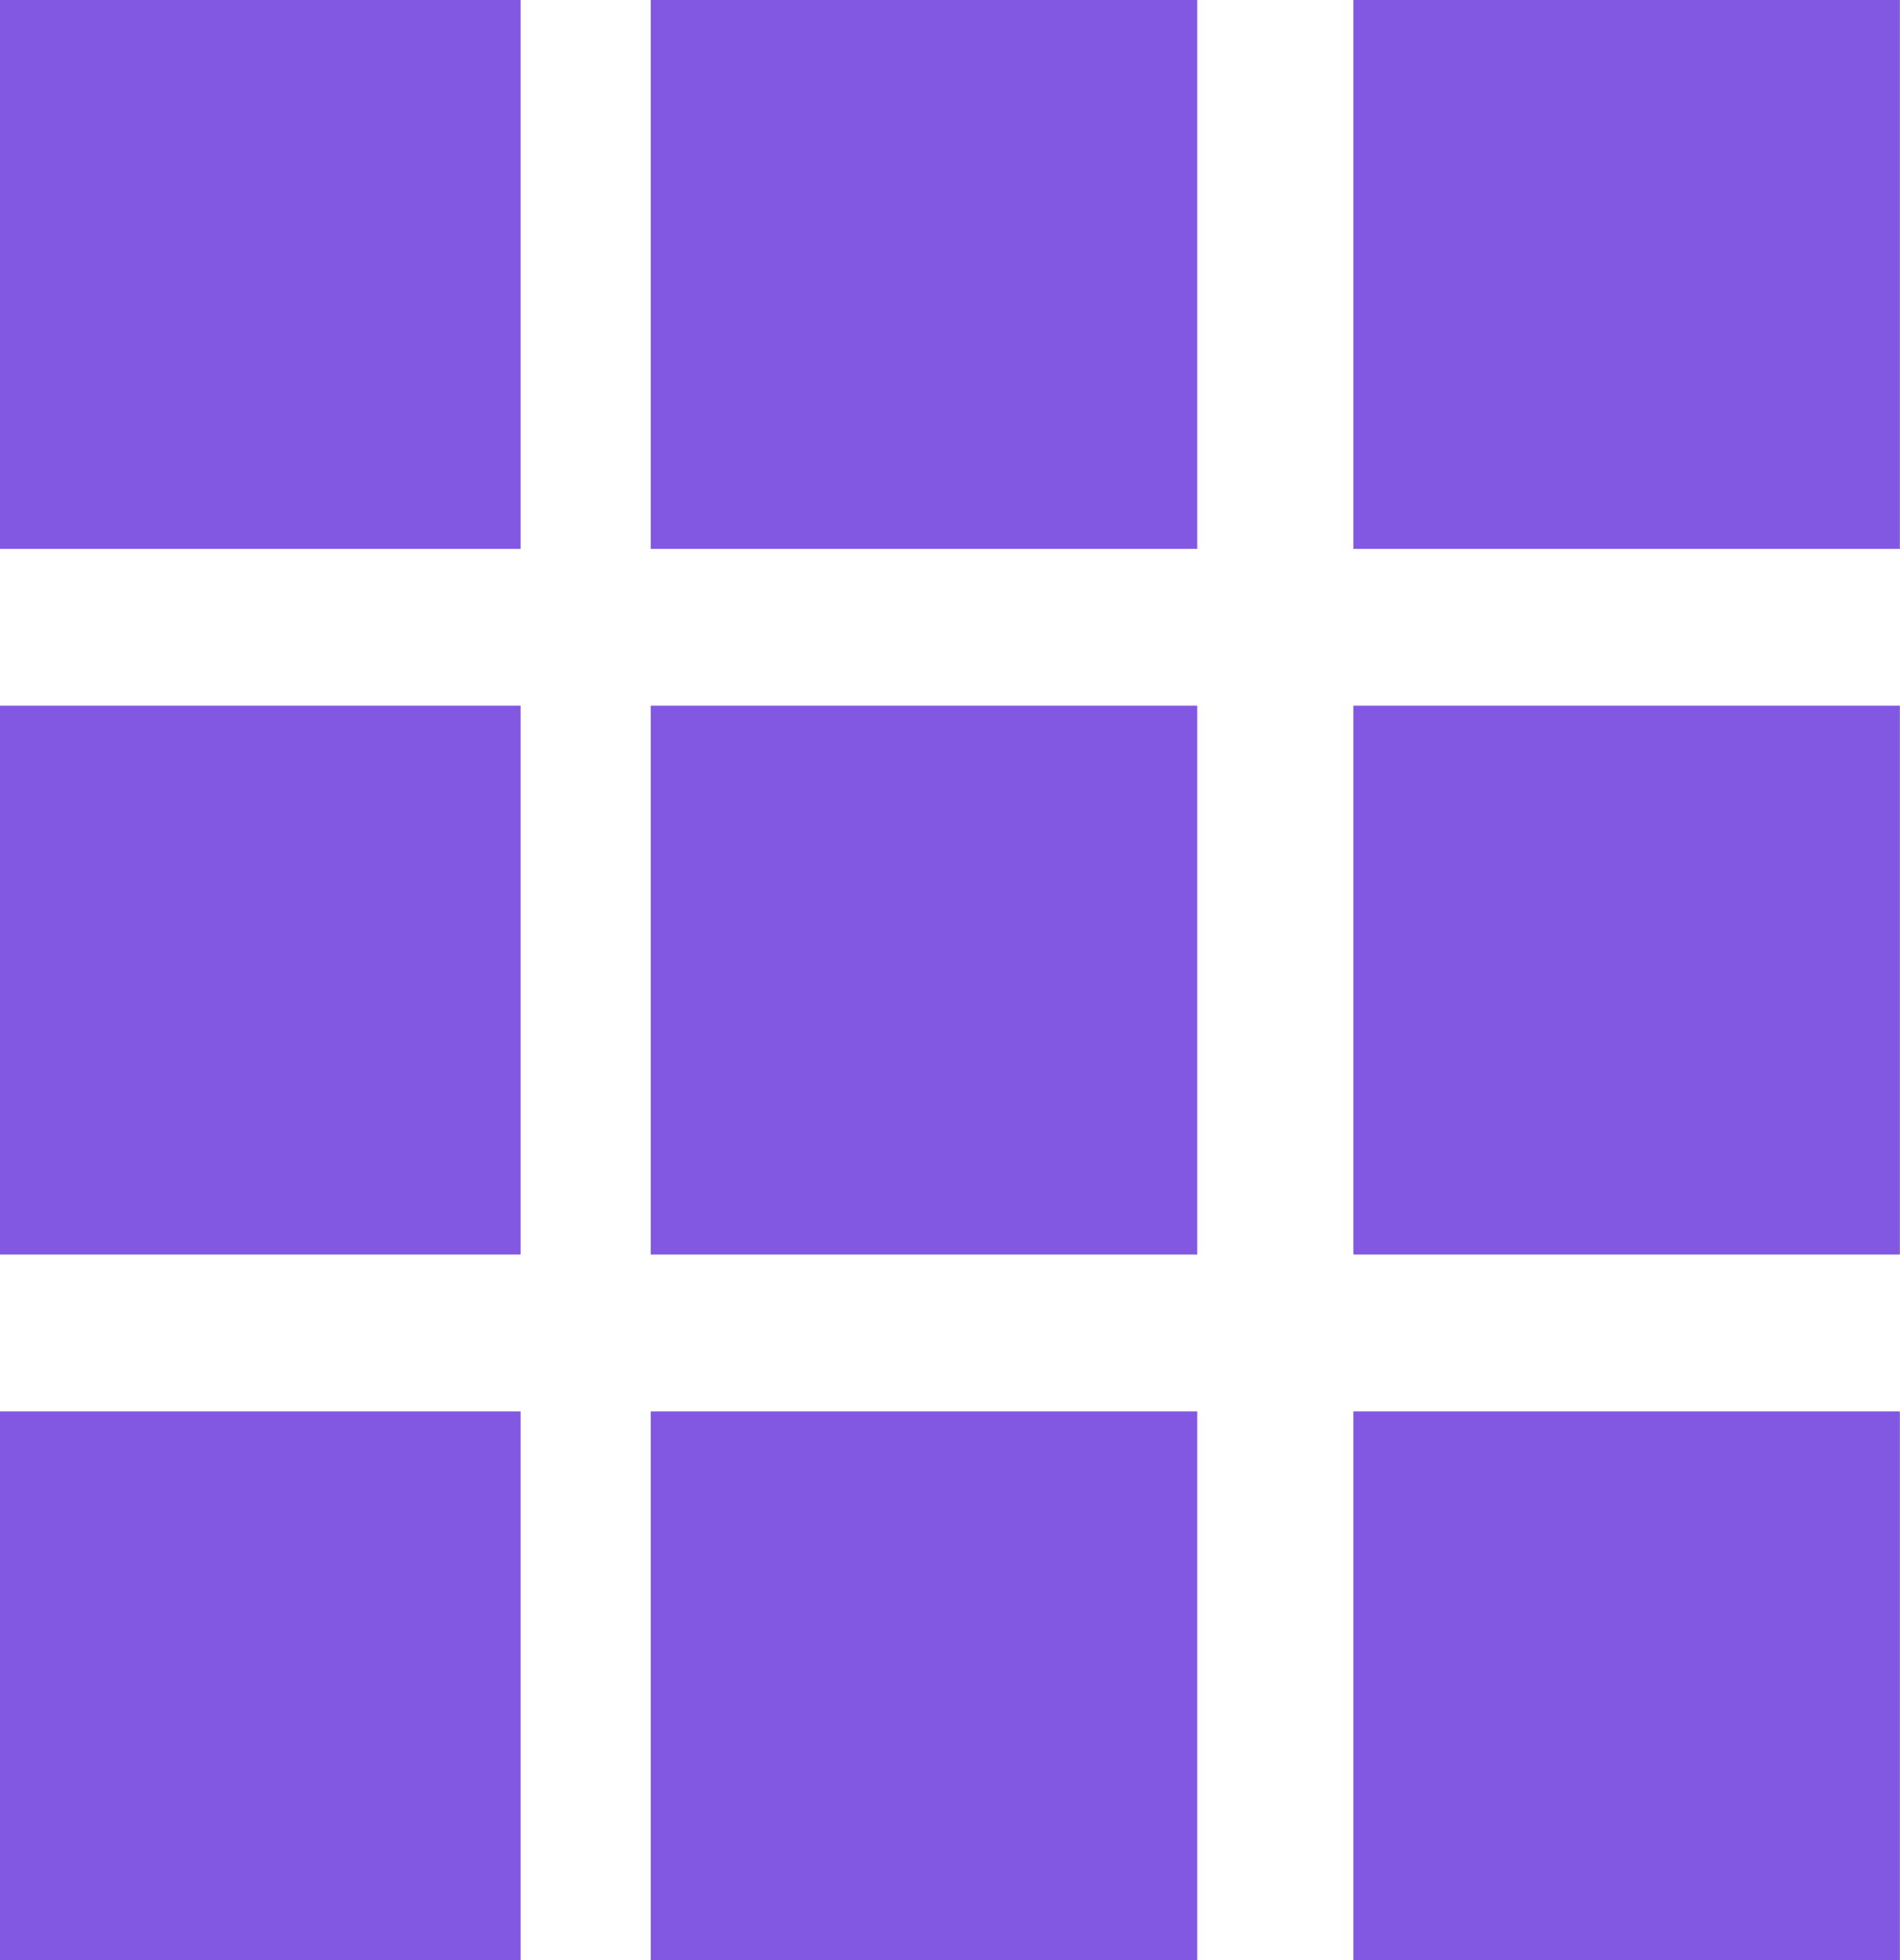 <svg xmlns="http://www.w3.org/2000/svg" width="14.421" height="14.879" viewBox="0 0 14.421 14.879">
  <g id="noun_grid_392242" transform="translate(-13.9 -12.5)">
    <g id="Group_40552" data-name="Group 40552" transform="translate(13.9 12.5)">
      <rect id="Rectangle_22928" data-name="Rectangle 22928" width="3.951" height="4.166" transform="translate(0 0)" fill="#8257e2"/>
      <rect id="Rectangle_22929" data-name="Rectangle 22929" width="3.951" height="4.166" transform="translate(0 5.356)" fill="#8257e2"/>
      <rect id="Rectangle_22930" data-name="Rectangle 22930" width="3.951" height="4.166" transform="translate(0 10.713)" fill="#8257e2"/>
      <rect id="Rectangle_22931" data-name="Rectangle 22931" width="4.148" height="4.166" transform="translate(4.939 0)" fill="#8257e2"/>
      <rect id="Rectangle_22932" data-name="Rectangle 22932" width="4.148" height="4.166" transform="translate(4.939 5.356)" fill="#8257e2"/>
      <rect id="Rectangle_22933" data-name="Rectangle 22933" width="4.148" height="4.166" transform="translate(4.939 10.713)" fill="#8257e2"/>
      <rect id="Rectangle_22934" data-name="Rectangle 22934" width="4.148" height="4.166" transform="translate(10.272 0)" fill="#8257e2"/>
      <rect id="Rectangle_22935" data-name="Rectangle 22935" width="4.148" height="4.166" transform="translate(10.272 5.356)" fill="#8257e2"/>
      <rect id="Rectangle_22936" data-name="Rectangle 22936" width="4.148" height="4.166" transform="translate(10.272 10.713)" fill="#8257e2"/>
    </g>
  </g>
</svg>
